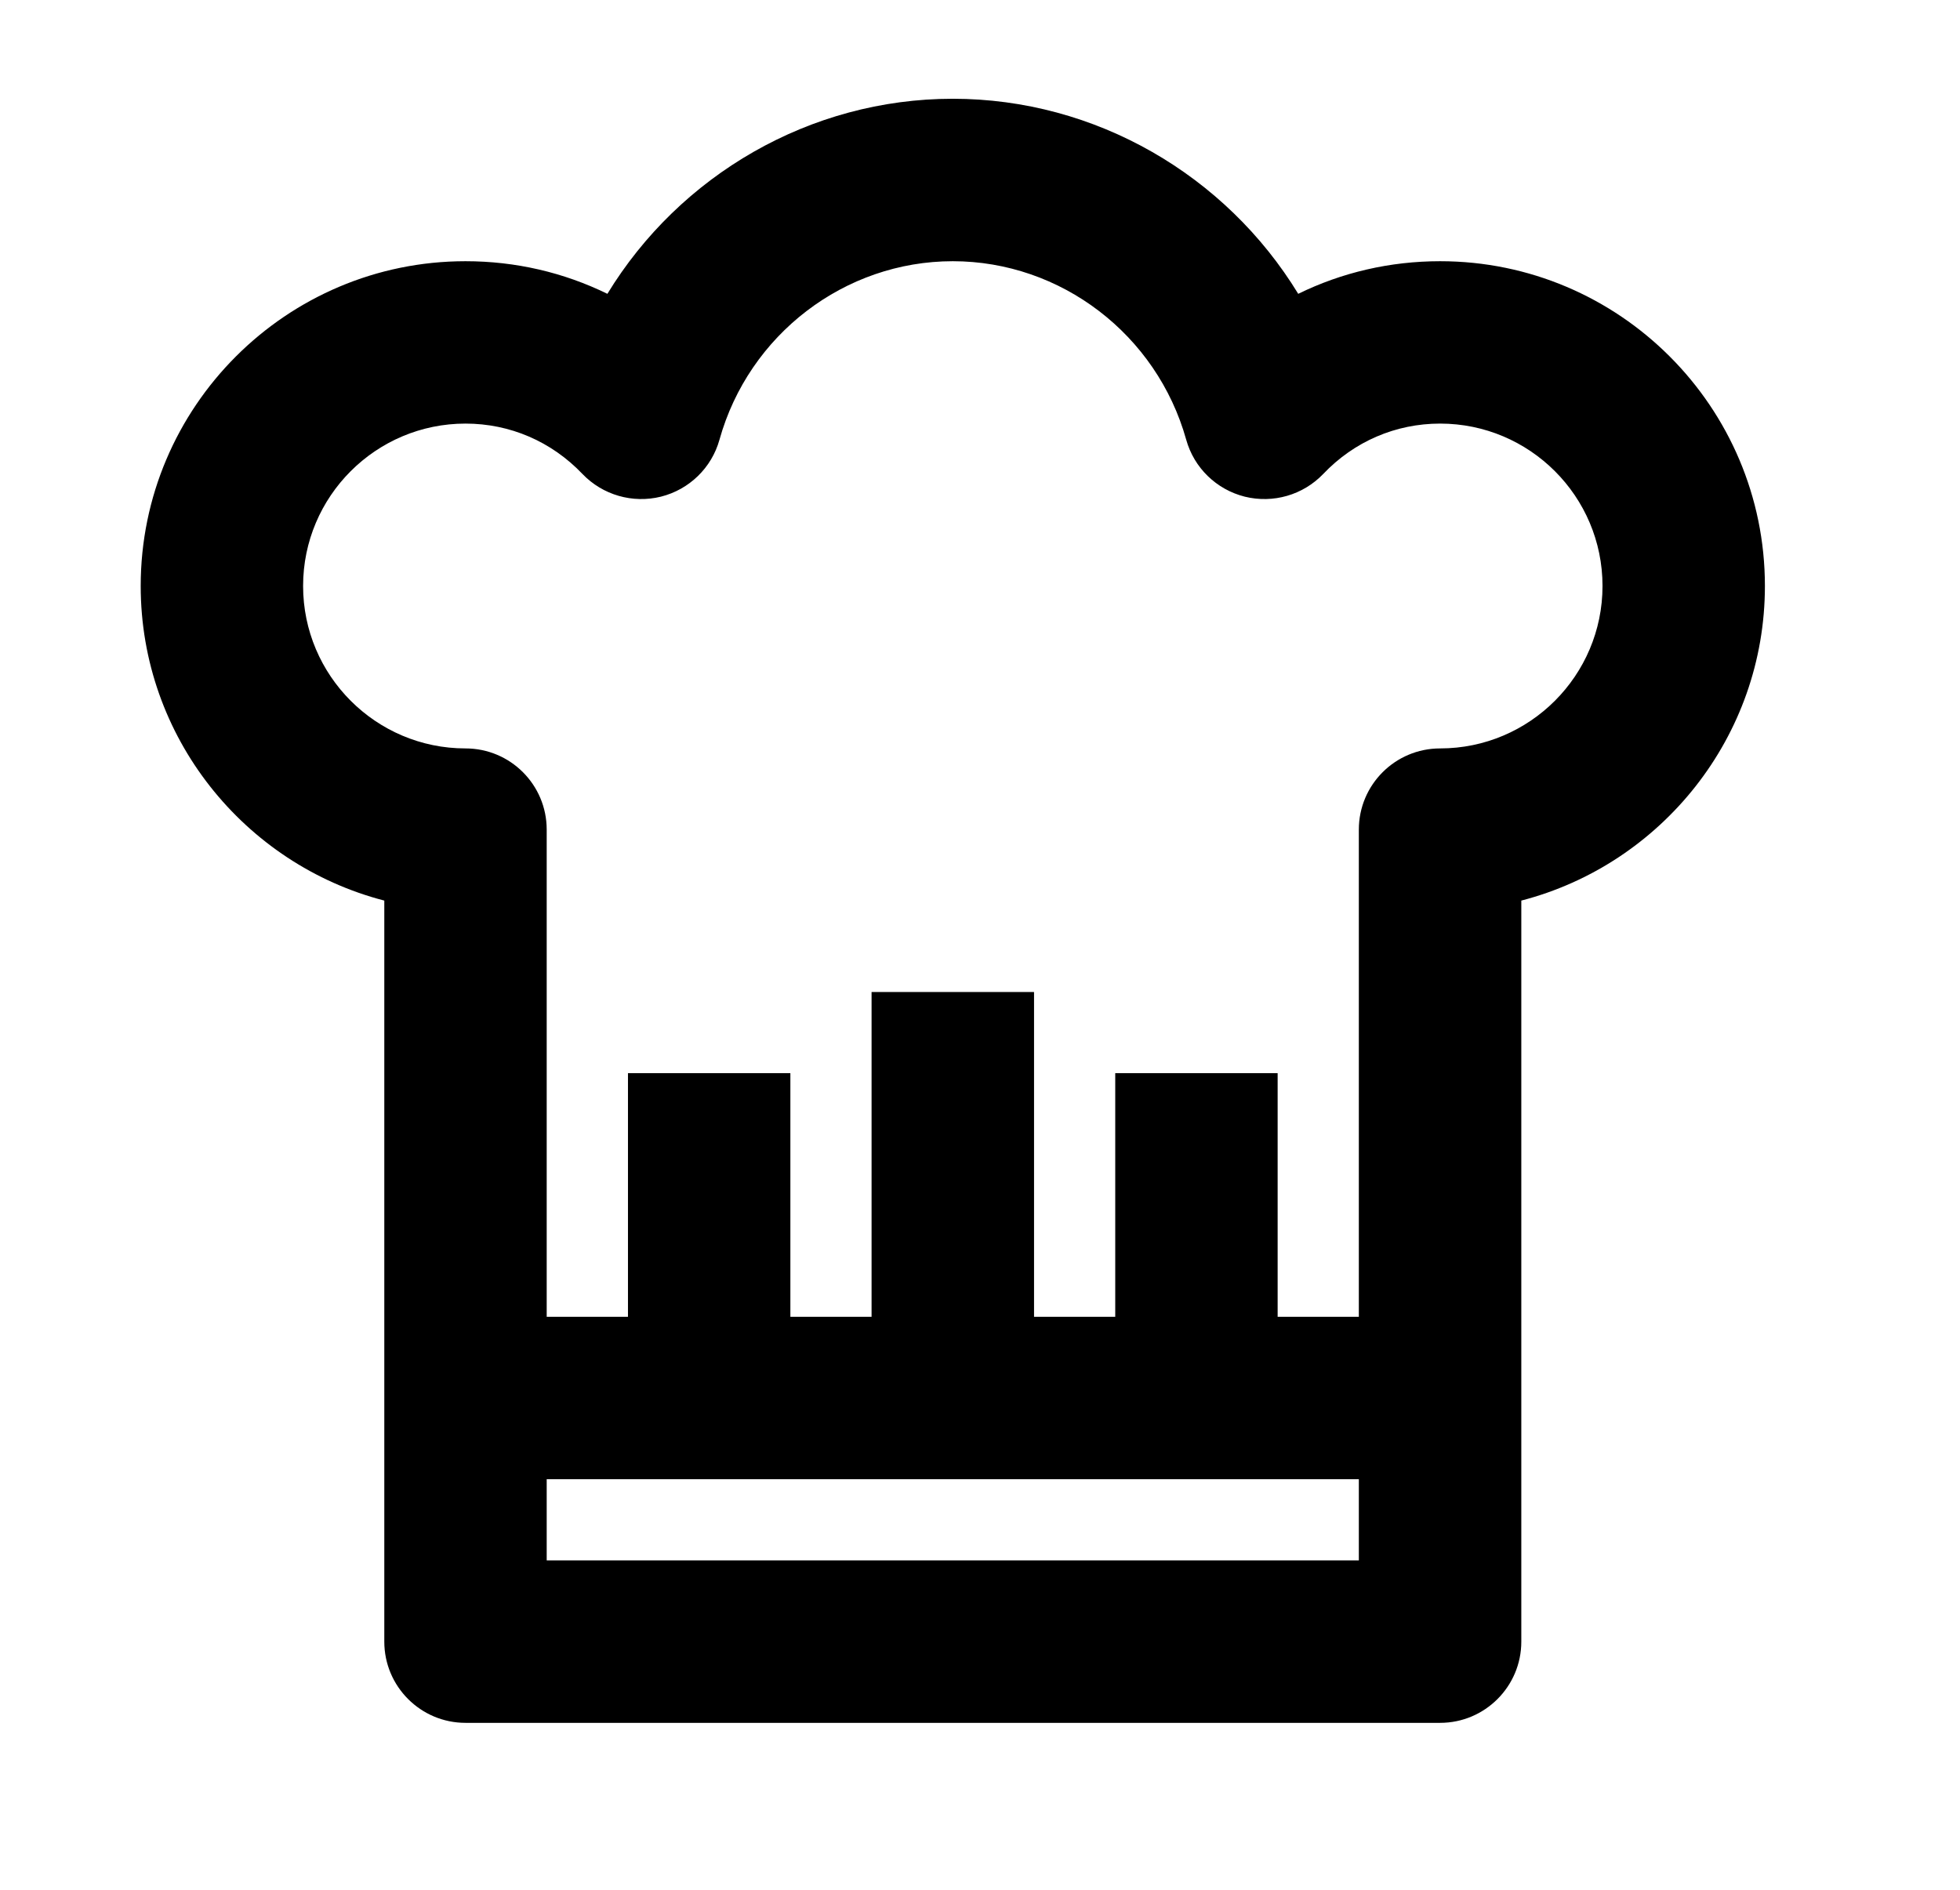 <svg width="28" height="27" viewBox="0 0 28 27" fill="none" xmlns="http://www.w3.org/2000/svg">
<path d="M20.573 3.732C19.857 3.732 19.169 3.893 18.546 4.198C17.512 2.503 15.652 1.411 13.611 1.411C11.571 1.411 9.711 2.503 8.677 4.198C8.054 3.893 7.366 3.732 6.65 3.732C4.091 3.732 2.01 5.813 2.01 8.372C2.01 10.53 3.491 12.349 5.49 12.867V23.455C5.49 24.095 6.01 24.615 6.65 24.615H20.573C21.213 24.615 21.733 24.095 21.733 23.455V12.867C23.732 12.349 25.213 10.53 25.213 8.372C25.213 5.813 23.132 3.732 20.573 3.732ZM7.81 22.294V21.134H19.412V22.294H7.81ZM20.573 10.693C19.932 10.693 19.412 11.212 19.412 11.853V18.814H18.252V15.333H15.932V18.814H14.772V14.173H12.451V18.814H11.291V15.333H8.971V18.814H7.81V11.853C7.81 11.212 7.291 10.693 6.65 10.693C5.371 10.693 4.33 9.652 4.33 8.372C4.33 7.091 5.371 6.052 6.65 6.052C7.284 6.052 7.878 6.307 8.321 6.772C8.61 7.073 9.037 7.196 9.442 7.096C9.847 6.994 10.166 6.684 10.278 6.283C10.697 4.78 12.067 3.732 13.611 3.732C15.156 3.732 16.526 4.78 16.946 6.283C17.058 6.684 17.377 6.994 17.782 7.096C18.188 7.196 18.614 7.073 18.903 6.772C19.345 6.307 19.939 6.052 20.573 6.052C21.852 6.052 22.893 7.091 22.893 8.372C22.893 9.652 21.852 10.693 20.573 10.693Z" fill="black"/>
</svg>
